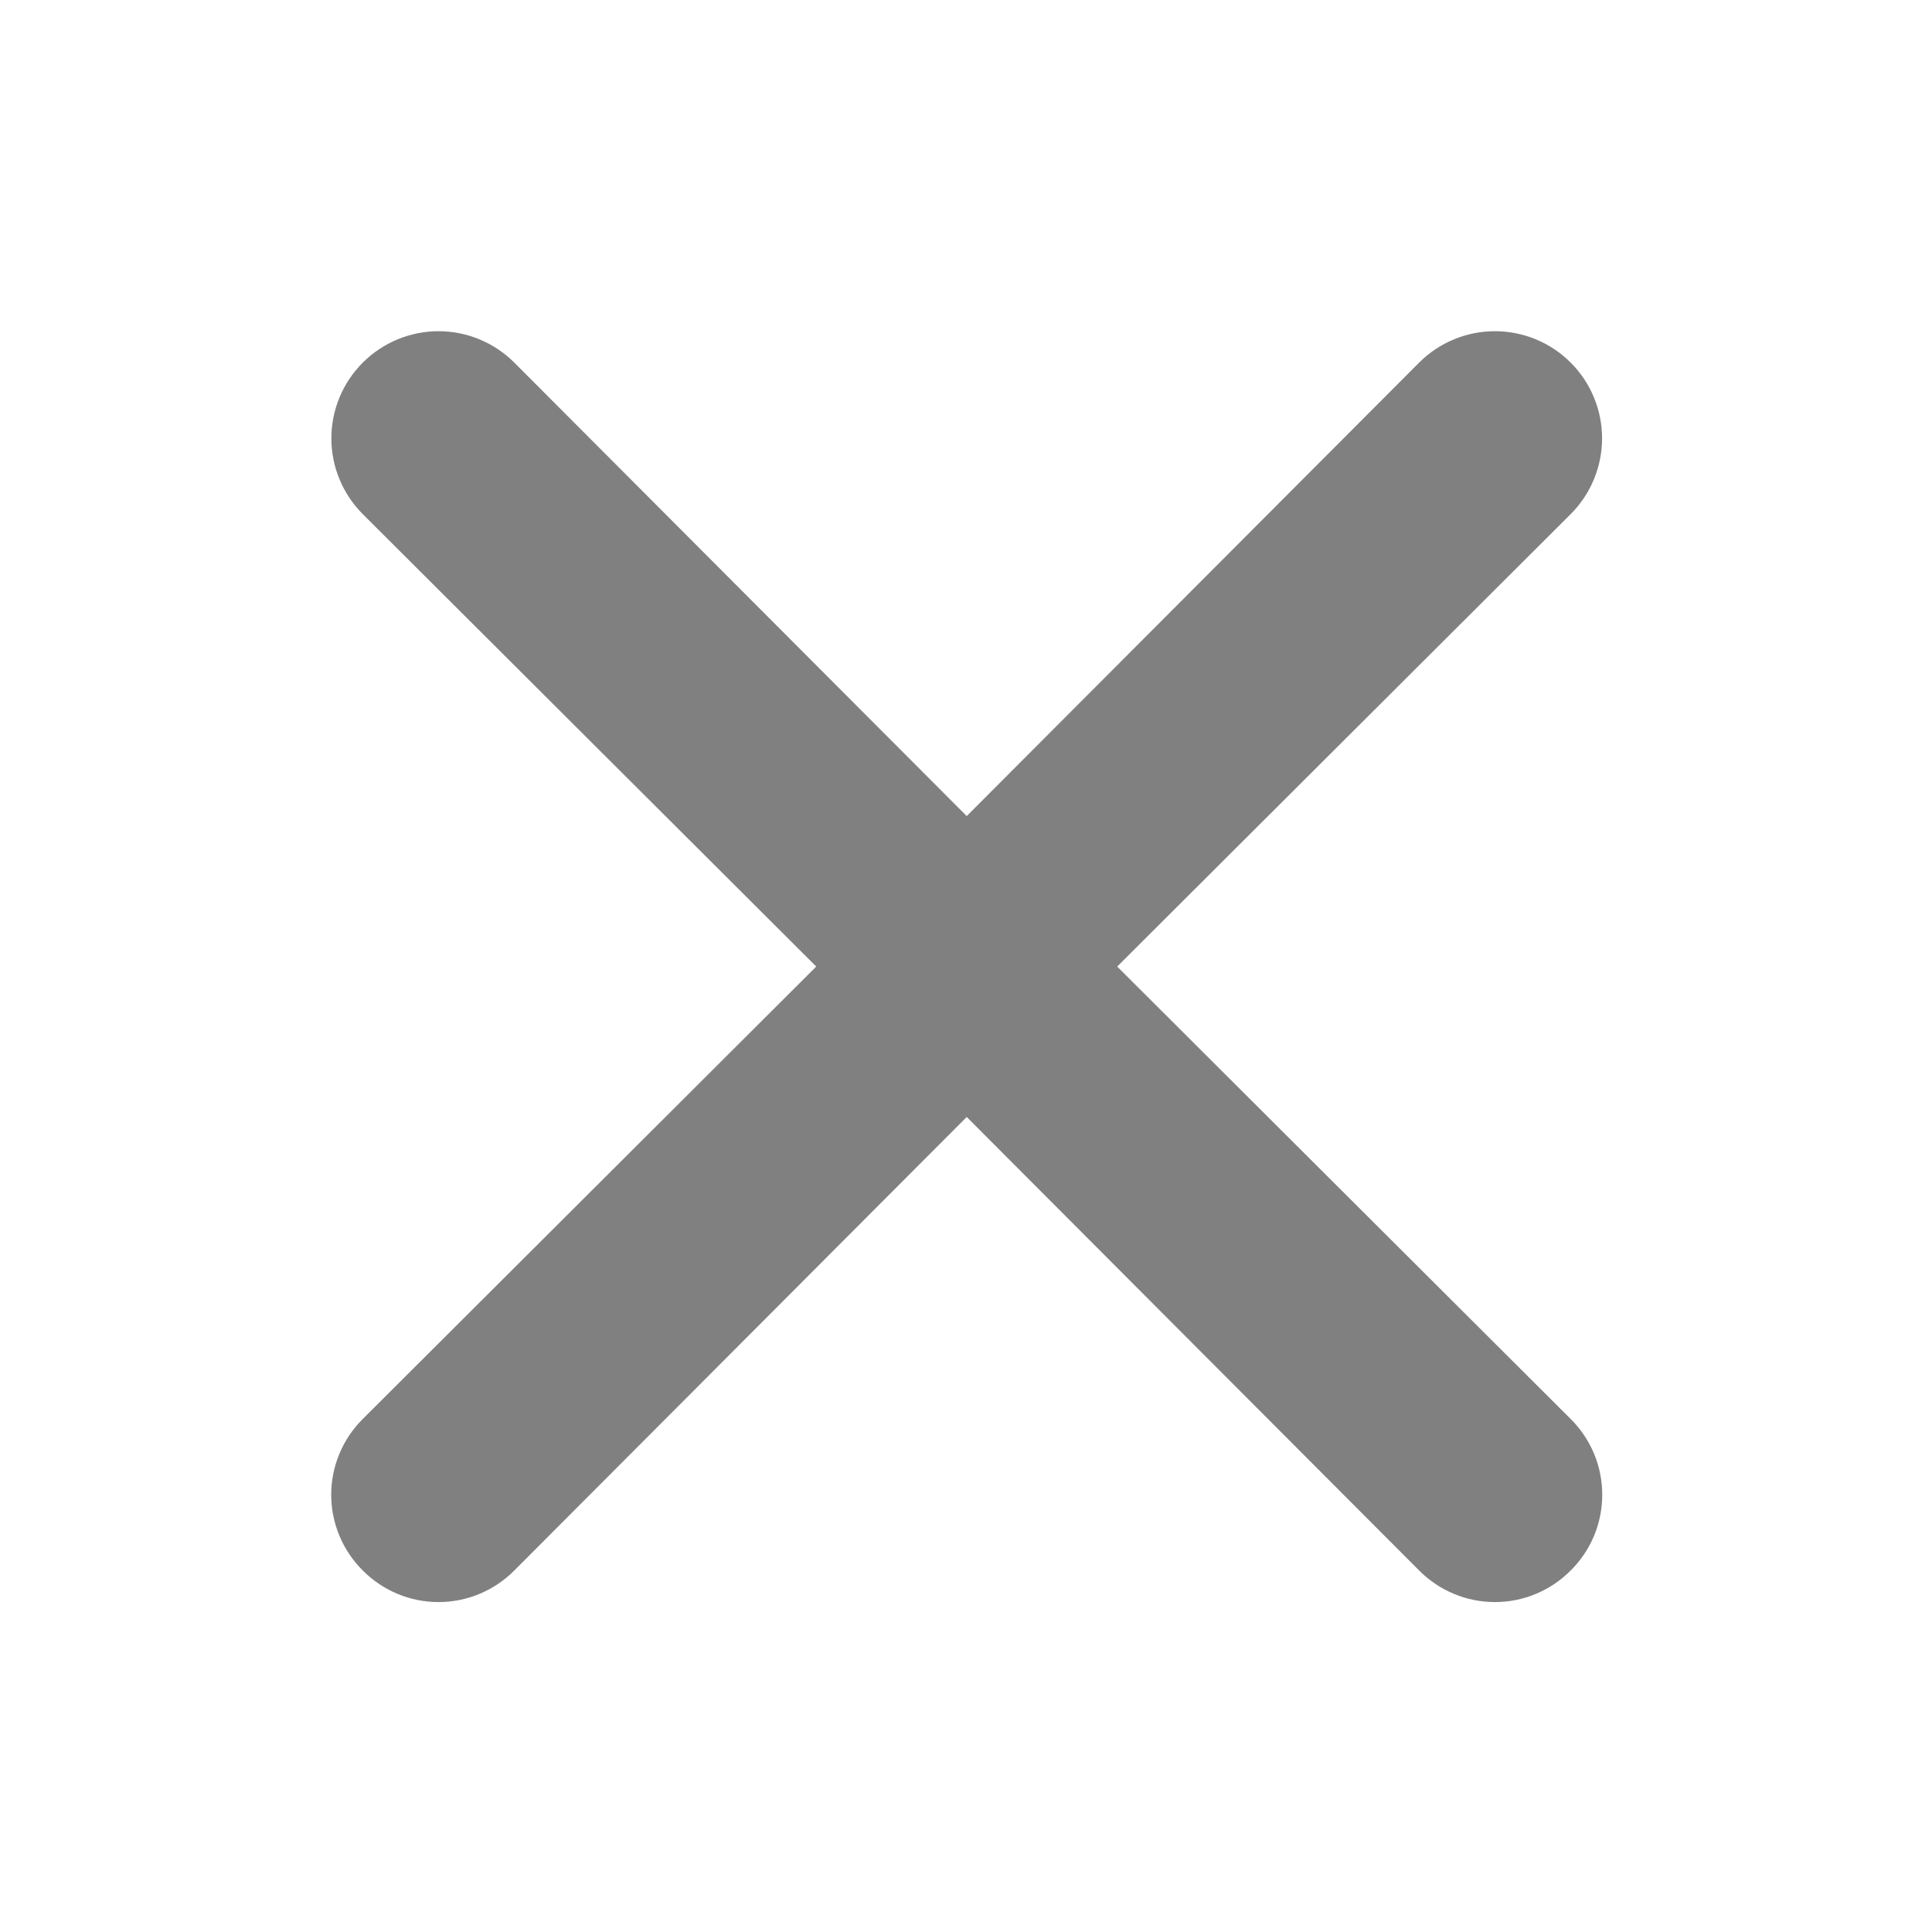 <svg width="35" height="35" viewBox="0 0 35 35" fill="none" xmlns="http://www.w3.org/2000/svg">
<g clip-path="url(#clip0_57_218)">
<path d="M20.239 17.51L28.454 9.314C28.635 9.133 28.778 8.919 28.875 8.684C28.973 8.448 29.023 8.196 29.023 7.941C29.023 7.686 28.973 7.434 28.875 7.198C28.778 6.963 28.635 6.749 28.454 6.569C28.274 6.388 28.06 6.245 27.825 6.148C27.589 6.05 27.337 6 27.082 6C26.827 6 26.575 6.05 26.339 6.148C26.104 6.245 25.89 6.388 25.709 6.569L17.513 14.784L9.317 6.569C8.953 6.205 8.459 6 7.944 6C7.43 6 6.936 6.205 6.572 6.569C6.208 6.933 6.003 7.426 6.003 7.941C6.003 8.456 6.208 8.95 6.572 9.314L14.787 17.51L6.572 25.706C6.391 25.886 6.247 26.1 6.149 26.335C6.051 26.571 6 26.823 6 27.079C6 27.334 6.051 27.587 6.149 27.822C6.247 28.058 6.391 28.271 6.572 28.451C6.752 28.632 6.965 28.776 7.201 28.874C7.436 28.973 7.689 29.023 7.944 29.023C8.2 29.023 8.452 28.973 8.688 28.874C8.923 28.776 9.137 28.632 9.317 28.451L17.513 20.235L25.709 28.451C25.889 28.632 26.103 28.776 26.339 28.874C26.574 28.973 26.827 29.023 27.082 29.023C27.337 29.023 27.59 28.973 27.825 28.874C28.061 28.776 28.275 28.632 28.454 28.451C28.636 28.271 28.779 28.058 28.878 27.822C28.976 27.587 29.026 27.334 29.026 27.079C29.026 26.823 28.976 26.571 28.878 26.335C28.779 26.1 28.636 25.886 28.454 25.706L20.239 17.51Z" fill="#818080"/>
</g>
<defs>
<clipPath id="clip0_57_218">
<rect width="35" height="35" fill="white"/>
</clipPath>
</defs>
</svg>
